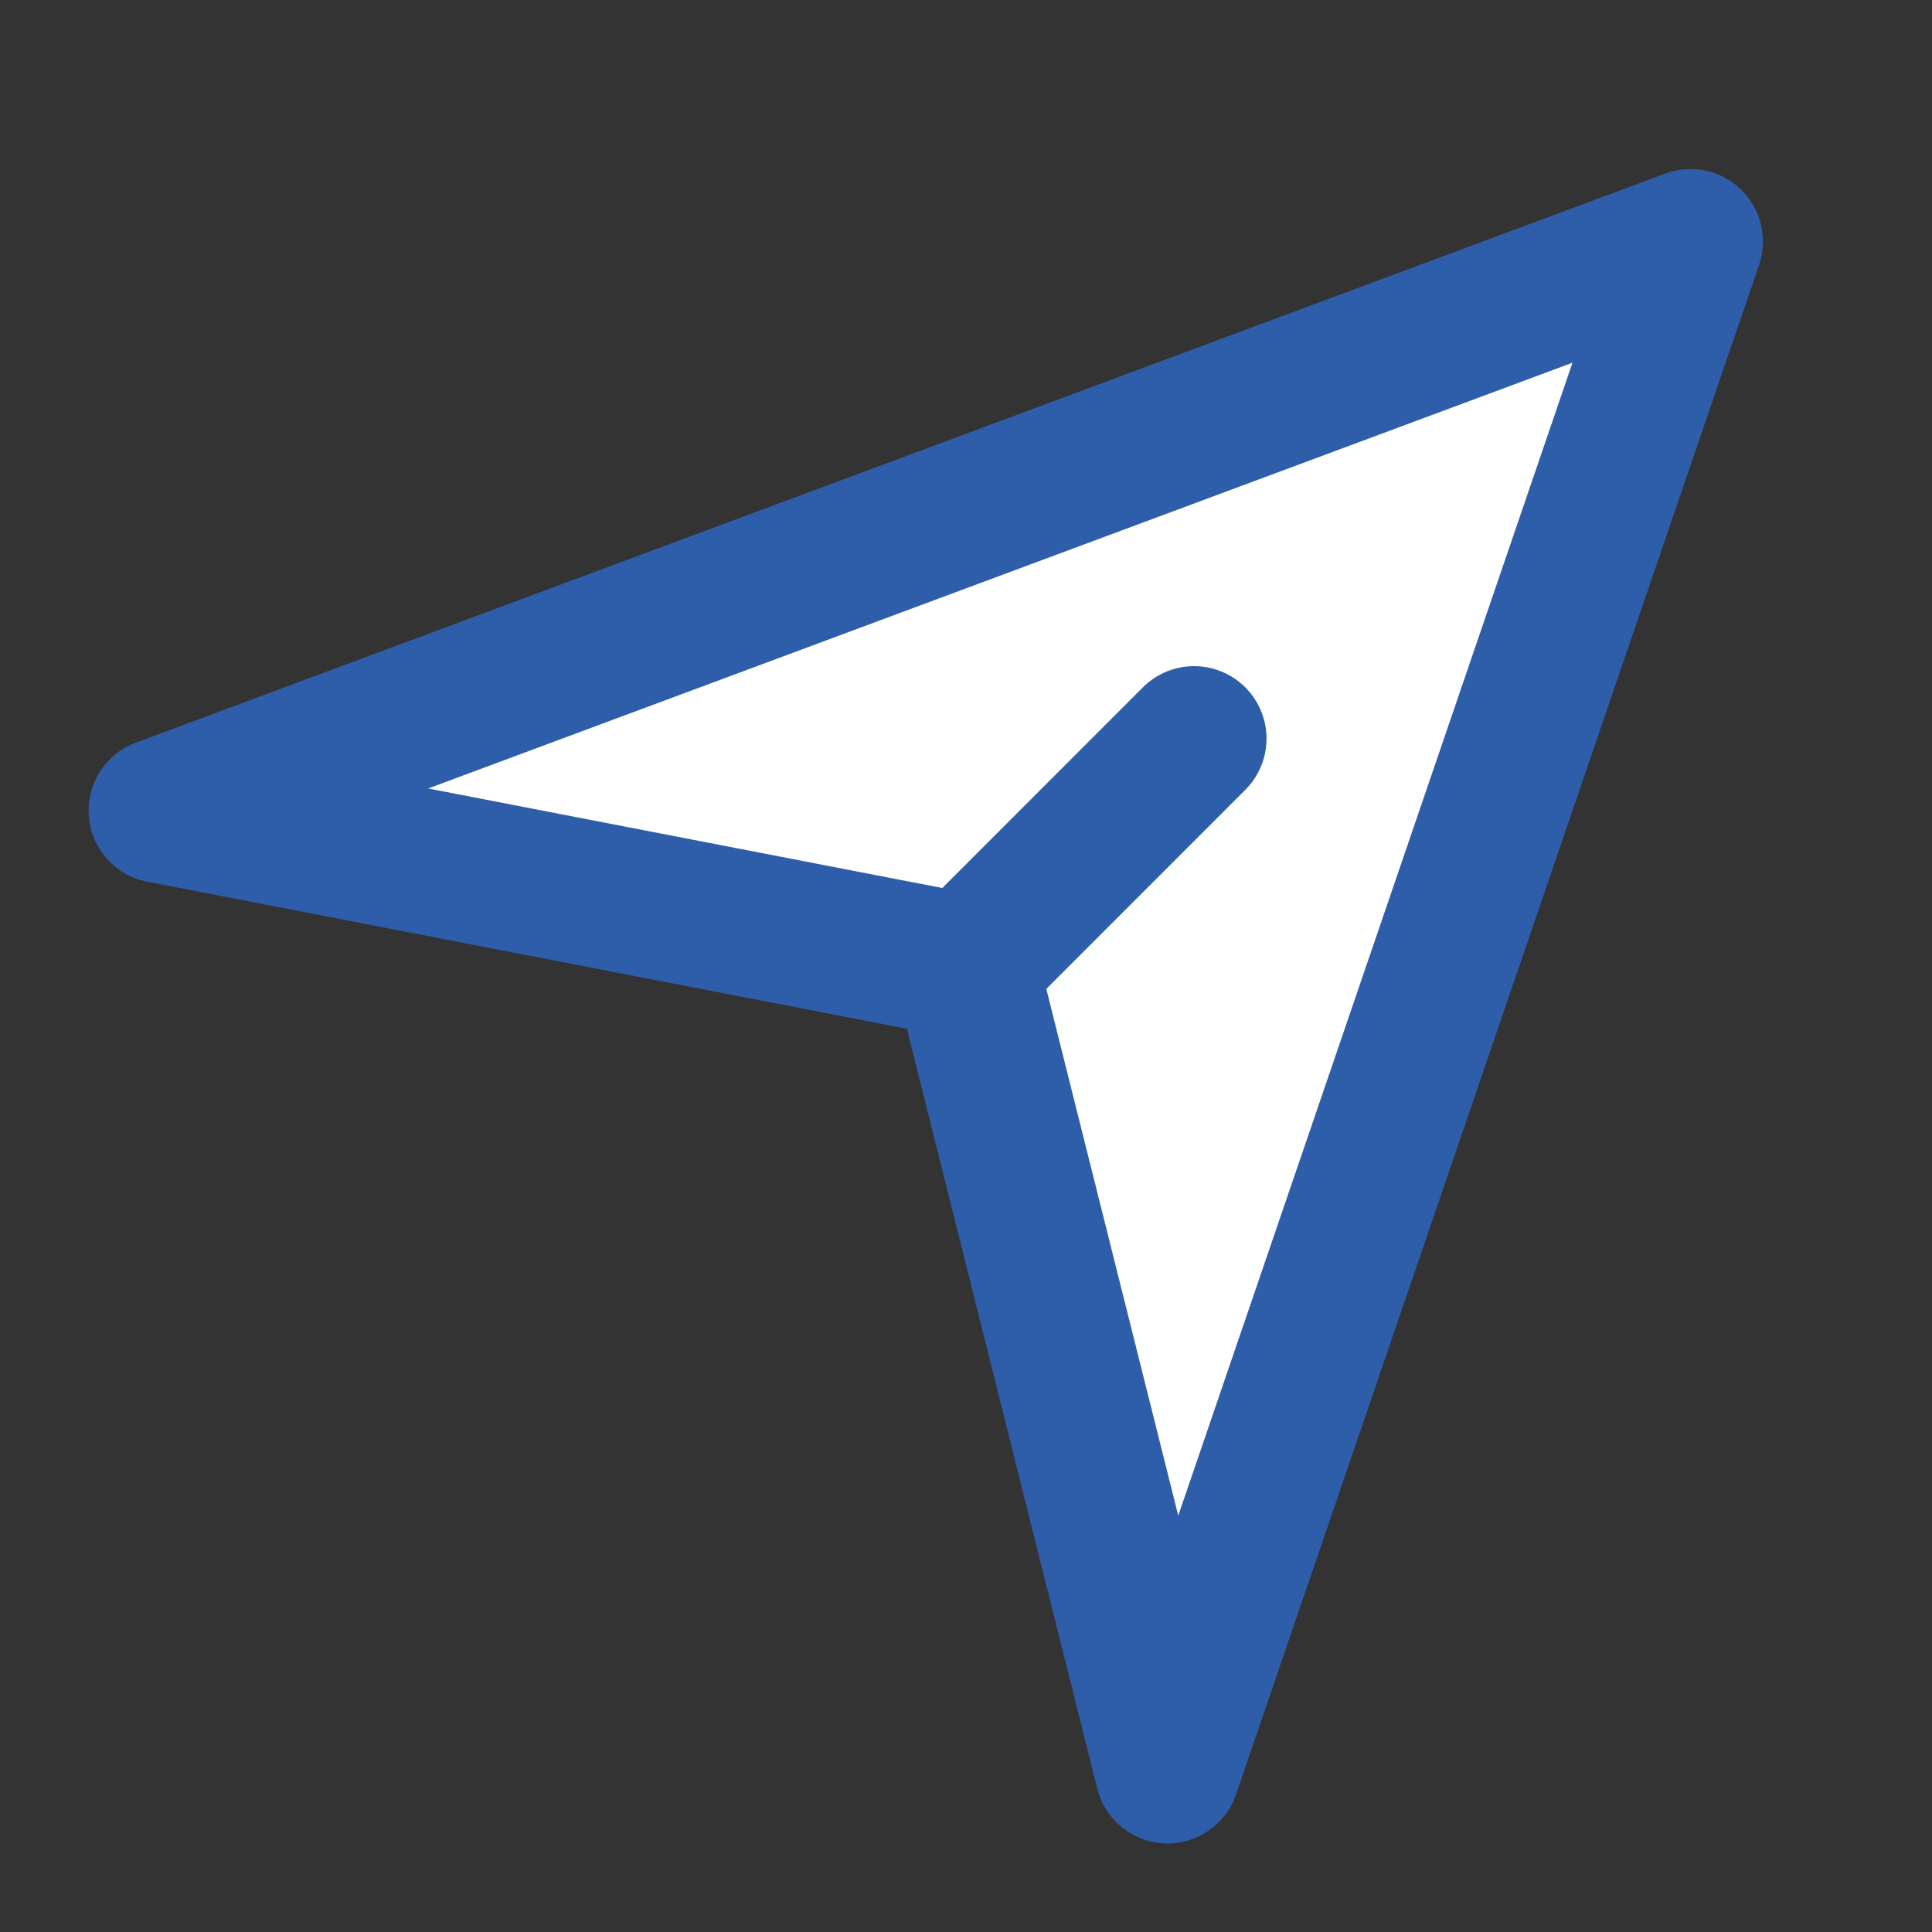 <svg width="20" height="20" viewBox="0 0 20 20" fill="none" xmlns="http://www.w3.org/2000/svg">
<rect x="0" y="0" width="20" height="20" fill="#333333" stroke="none"/>
<path d="M17.5 2.5L1.667 8.391L10 10.004L12.086 18.333L17.5 2.5Z" fill="white" stroke="#2E5EA9" stroke-width="1.5" stroke-linejoin="round"/>
<path d="M10.004 10.004L12.361 7.646" stroke="#2E5EA9" stroke-width="1.5" stroke-linecap="round" stroke-linejoin="round"/>
</svg>

